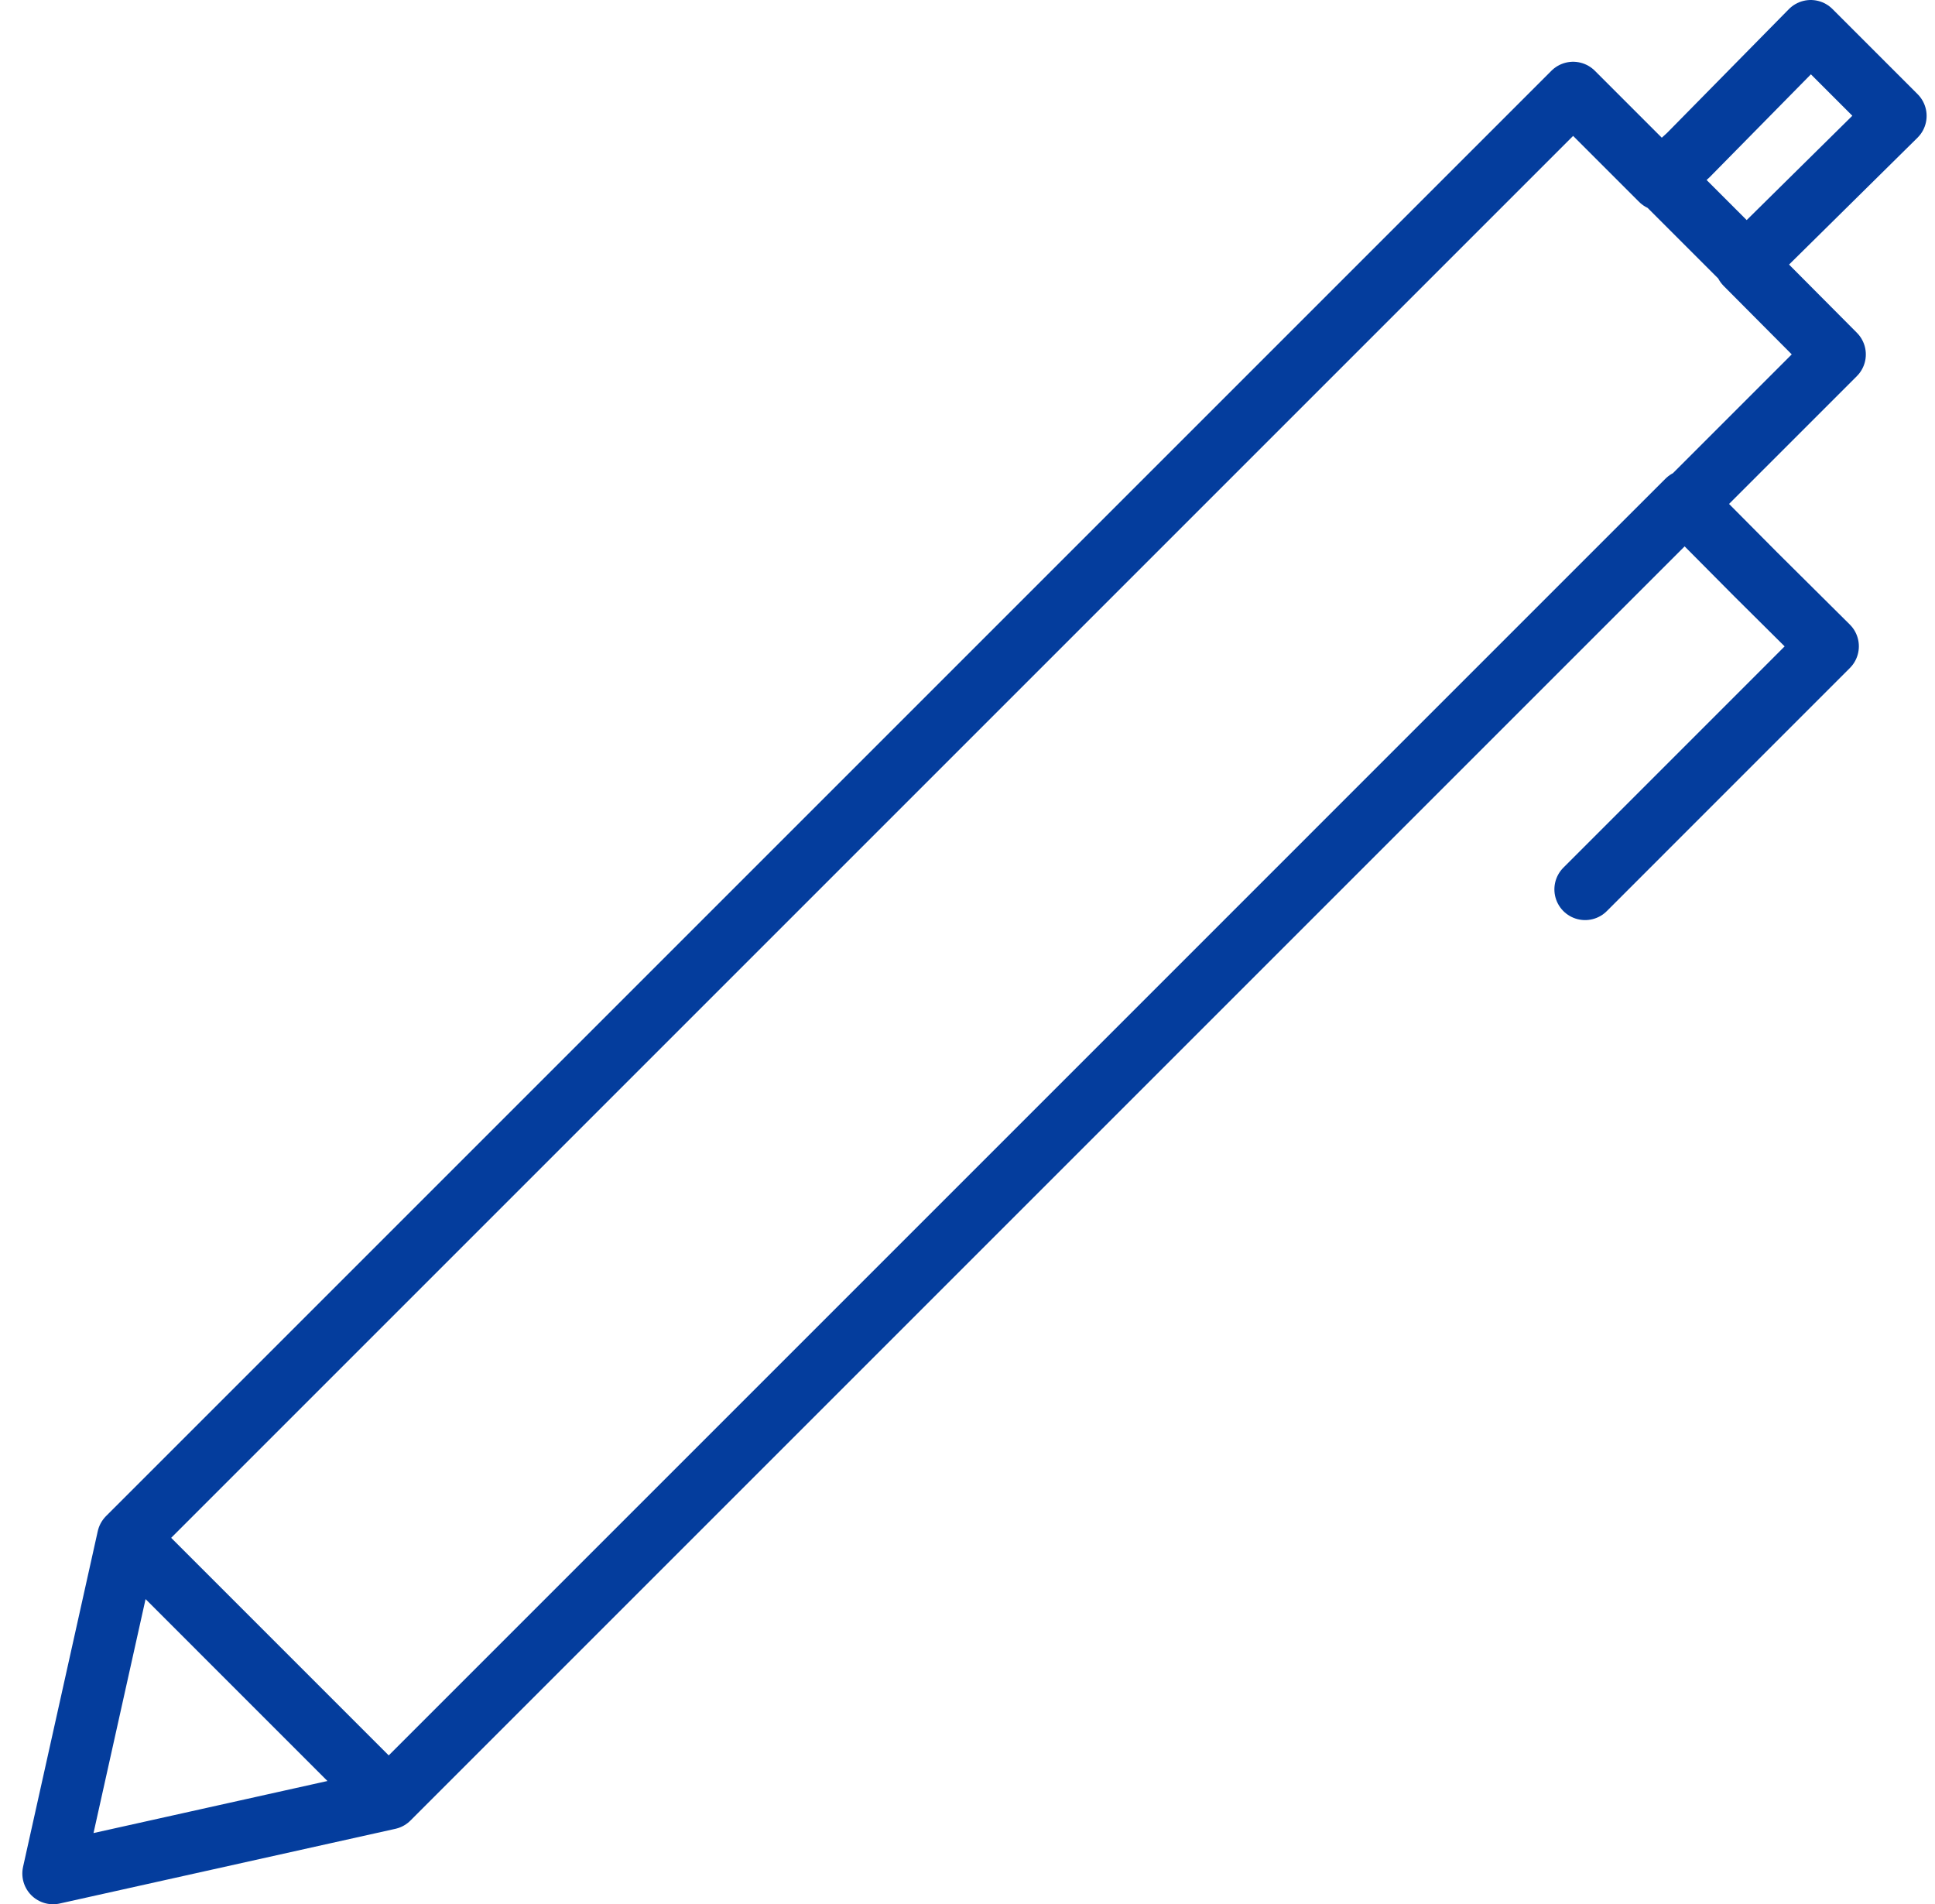 <svg width="63" height="62" viewBox="0 0 63 62" fill="none" xmlns="http://www.w3.org/2000/svg">
<path d="M12.656 58.568L53.31 17.913L54.932 16.292M12.656 58.568L1.727 61L4.159 50.07M12.656 58.568L4.159 50.07M4.159 50.07L4.986 49.243L50.391 3.838L51.218 3.011L54.072 5.865L54.964 5.054L58.954 1L61.727 3.773L57.672 7.778L56.829 8.605L59.748 11.54L54.883 16.405L57.17 18.708L59.521 21.043L51.608 28.957M54.121 5.832L56.894 8.605" stroke="#043D9D" stroke-width="2" stroke-linecap="round" stroke-linejoin="round"/>
</svg>
